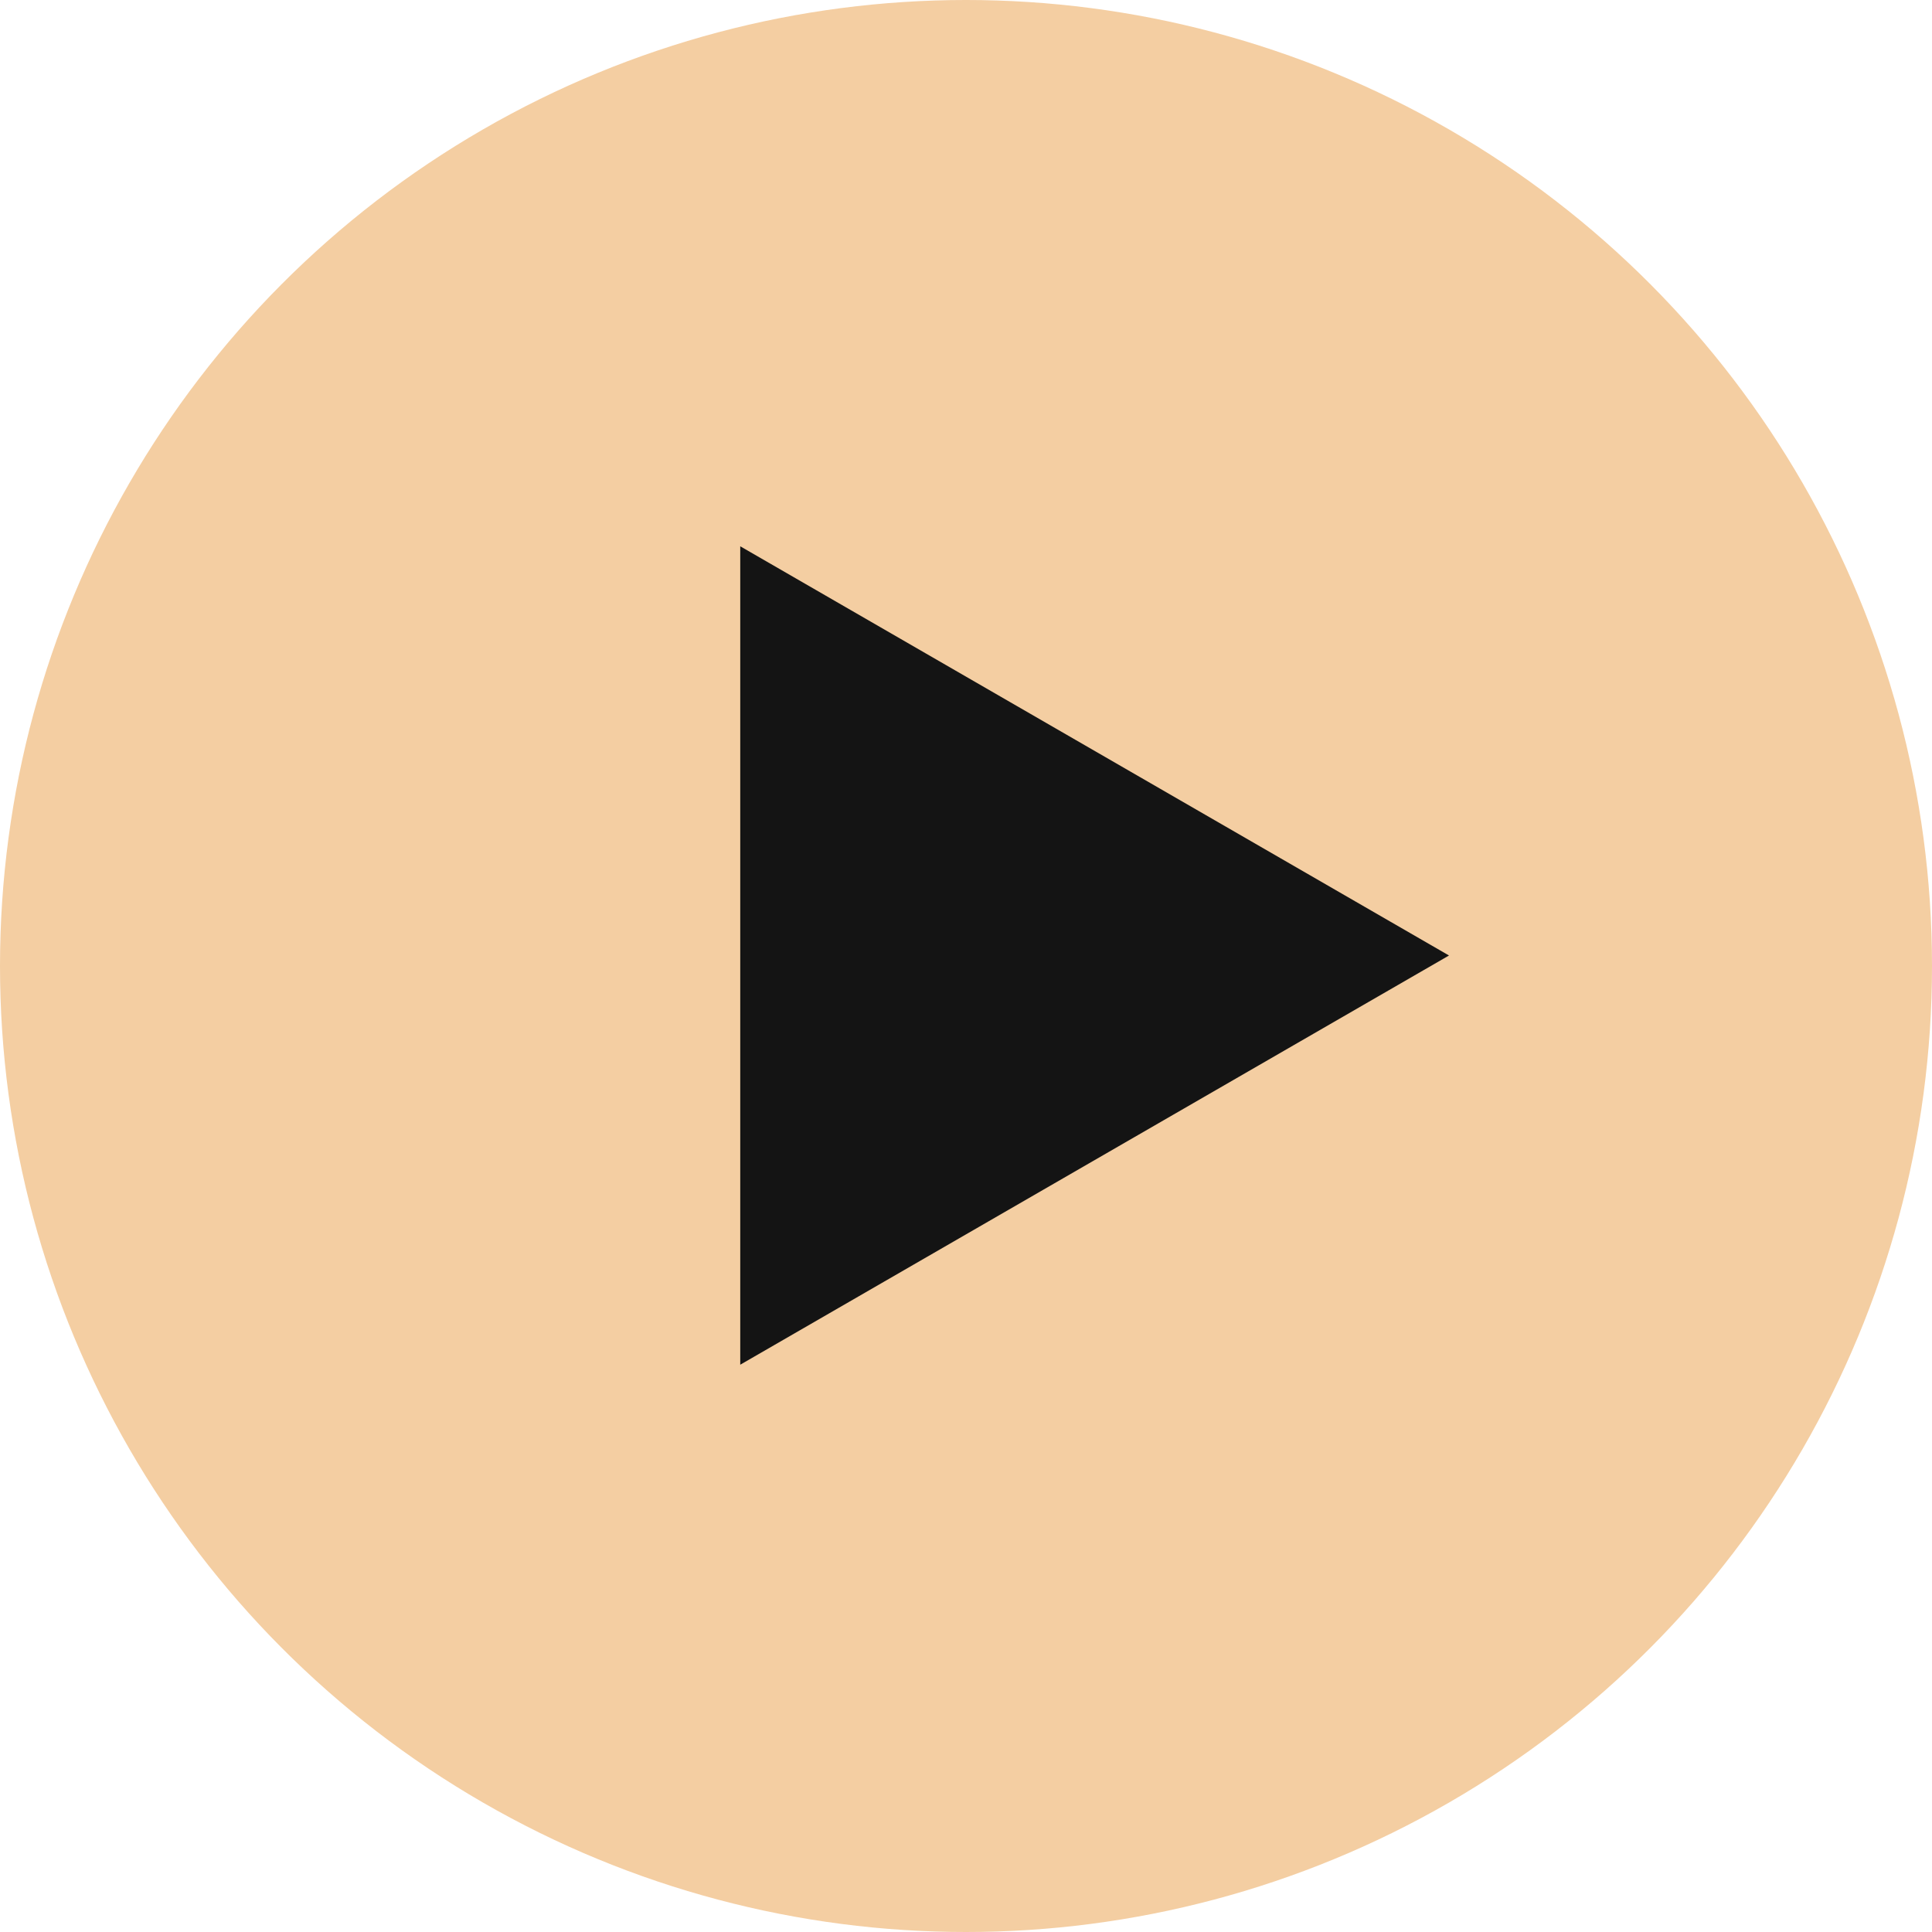 <svg width="92" height="92" viewBox="0 0 92 92" fill="none" xmlns="http://www.w3.org/2000/svg">
<circle cx="46" cy="46" r="46" fill="#F4CEA2"/>
<path d="M69 45.5L35.25 64.986L35.25 26.014L69 45.5Z" fill="#141414"/>
</svg>
